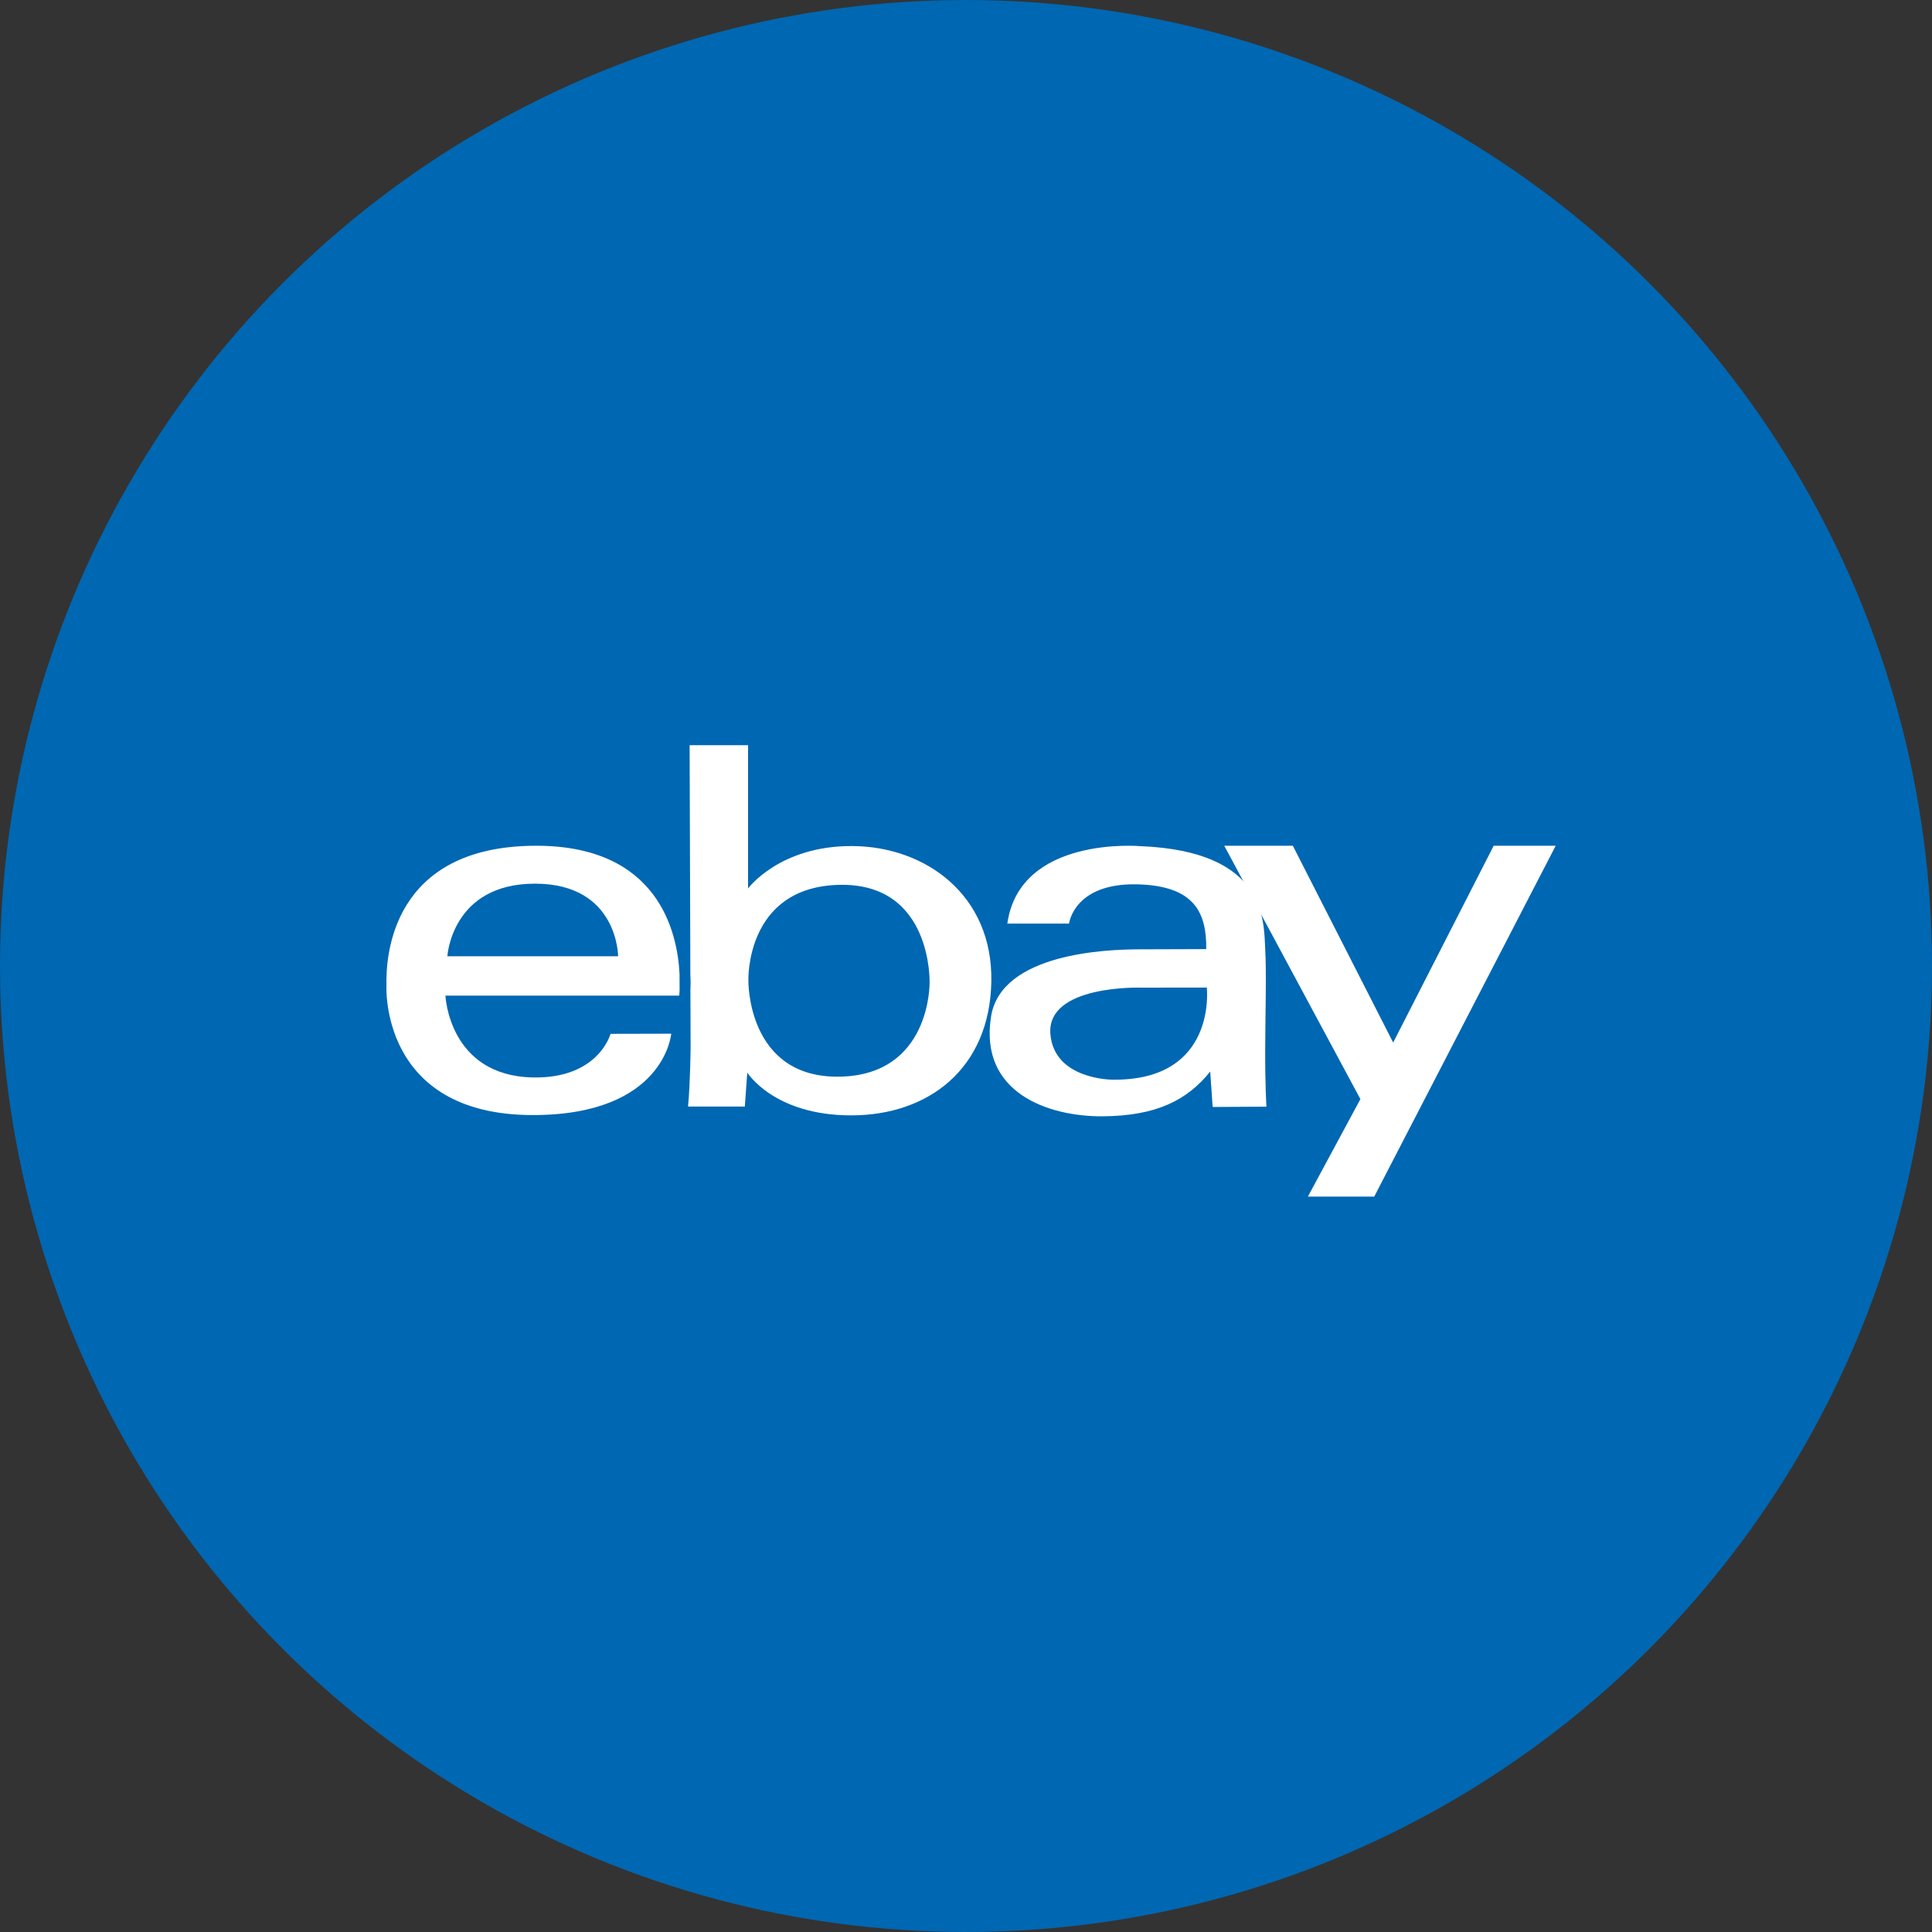<?xml version="1.0" encoding="UTF-8"?>
<svg width="70px" height="70px" viewBox="0 0 70 70" version="1.1" xmlns="http://www.w3.org/2000/svg" xmlns:xlink="http://www.w3.org/1999/xlink">
    <rect x="0" y="0" width="70" height="70" fill="#333333" stroke="none"/>
    <!-- Generator: Sketch 46.2 (44496) - http://www.bohemiancoding.com/sketch -->
    <title>Ebay</title>
    <desc>Created with Sketch.</desc>
    <defs></defs>
    <g id="Icons" stroke="none" stroke-width="1" fill="none" fill-rule="evenodd">
        <g transform="translate(-69, -176)" id="Icon-Set">
            <g transform="translate(69, 66)">
                <g id="Ebay" transform="translate(0, 110)">
                    <circle id="Oval-1-Copy-9" fill="#0067B2" cx="35" cy="35" r="35"></circle>
                    <g id="Group" transform="translate(14, 27)" fill="#FFFFFF">
                        <path d="M29.725,8.781 C29.725,8.781 30.114,12.167 26.305,12.119 C26.305,12.119 24.182,12.121 24.057,10.455 C23.925,8.677 27.324,8.784 27.324,8.784 L29.725,8.781 Z M21.906,9.84 C21.476,12.597 23.98,13.456 25.94,13.446 C27.9,13.435 29.018,12.858 29.848,11.825 L29.937,13.108 L31.886,13.097 C31.886,13.097 31.835,12.38 31.841,10.96 C31.847,9.541 31.889,8.274 31.841,7.381 C31.786,6.344 31.886,3.843 27.324,3.658 C27.324,3.658 22.95,3.266 22.497,6.464 L24.733,6.464 C24.733,6.464 24.907,4.999 27.176,5.041 C29.325,5.081 29.716,6.116 29.705,7.388 C29.705,7.388 27.863,7.393 27.249,7.396 C26.142,7.401 22.268,7.522 21.906,9.84 L21.906,9.84 Z" id="Fill-164"></path>
                        <path d="M5.383,5.017 C8.395,5.016 8.395,7.648 8.395,7.648 L2.209,7.648 C2.209,7.648 2.36,5.017 5.383,5.017 M5.306,13.401 C10.085,13.401 10.32,10.453 10.32,10.453 L8.121,10.458 C8.121,10.458 7.693,12.082 5.315,12.038 C2.258,11.982 2.139,9.073 2.139,9.073 L10.609,9.073 C10.609,9.073 10.617,9.001 10.623,8.877 L10.621,8.287 C10.546,6.783 9.859,3.644 5.435,3.643 C0.179,3.642 -0.025,7.66 0.002,8.703 C0.002,8.703 -0.256,13.401 5.306,13.401" id="Fill-161"></path>
                        <path d="M16.393,5.06 C19.792,4.973 19.681,8.606 19.681,8.606 C19.681,8.606 19.735,11.968 16.398,12.01 C13.061,12.051 13.115,8.533 13.115,8.533 C13.115,8.533 12.994,5.147 16.393,5.06 M11.015,8.888 L11.022,10.971 C11.022,10.971 11.009,12.249 10.929,13.093 L12.986,13.093 L13.075,11.861 C13.075,11.861 14.034,13.412 16.839,13.412 C19.644,13.412 21.859,11.716 21.918,8.569 C21.977,5.423 19.526,3.668 16.883,3.654 C14.241,3.639 13.104,5.191 13.104,5.191 L13.104,0 L10.986,0 L11.013,8.298 C11.025,8.547 11.022,8.751 11.015,8.888" id="Fill-162"></path>
                        <polygon id="Fill-165" points="36.477 10.774 32.842 3.643 30.357 3.643 35.29 12.823 33.387 16.355 35.791 16.355 42.366 3.643 40.119 3.643"></polygon>
                    </g>
                </g>
            </g>
        </g>
    </g>
</svg>